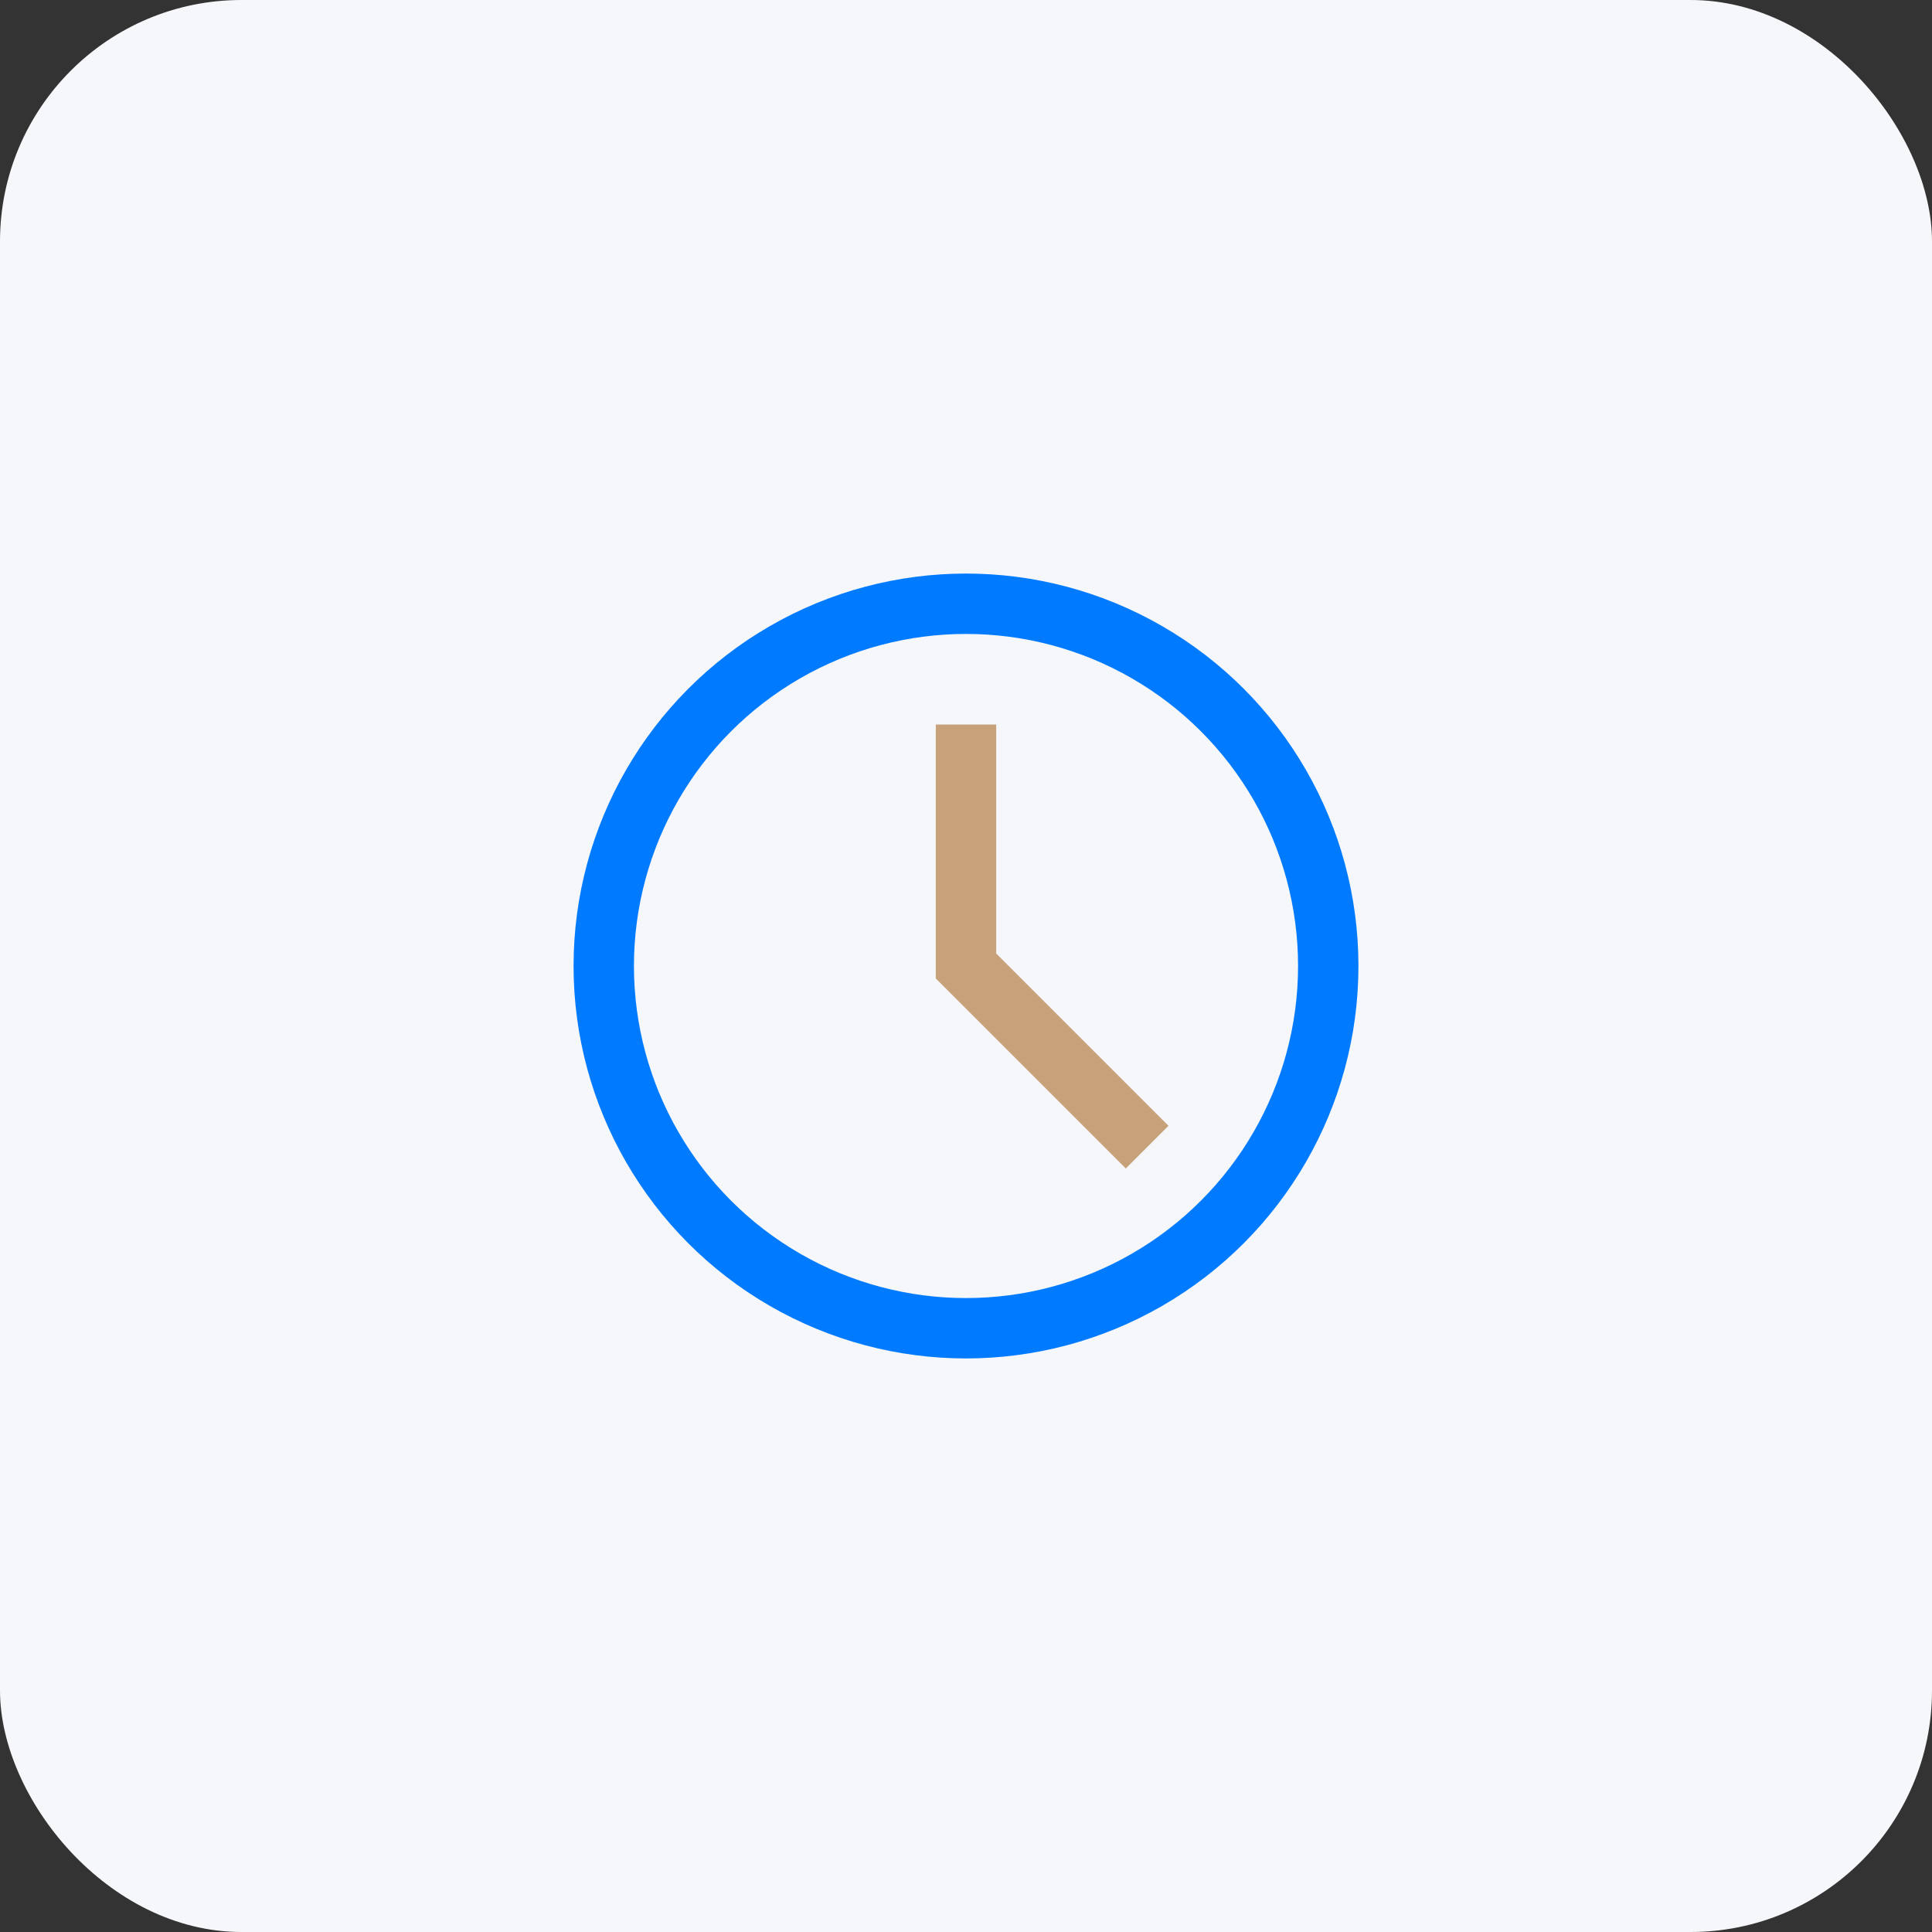 <svg width="64" height="64" fill="none" xmlns="http://www.w3.org/2000/svg"><rect width="100%" height="100%" fill="#333333" stroke="none"/><rect width="64" height="64" rx="8" fill="#F5F7FA"/><circle cx="32" cy="32" r="12" stroke="#007bff" stroke-width="2"/><path d="M32 24v8l6 6" stroke="#C7A17A" stroke-width="2"/></svg>

